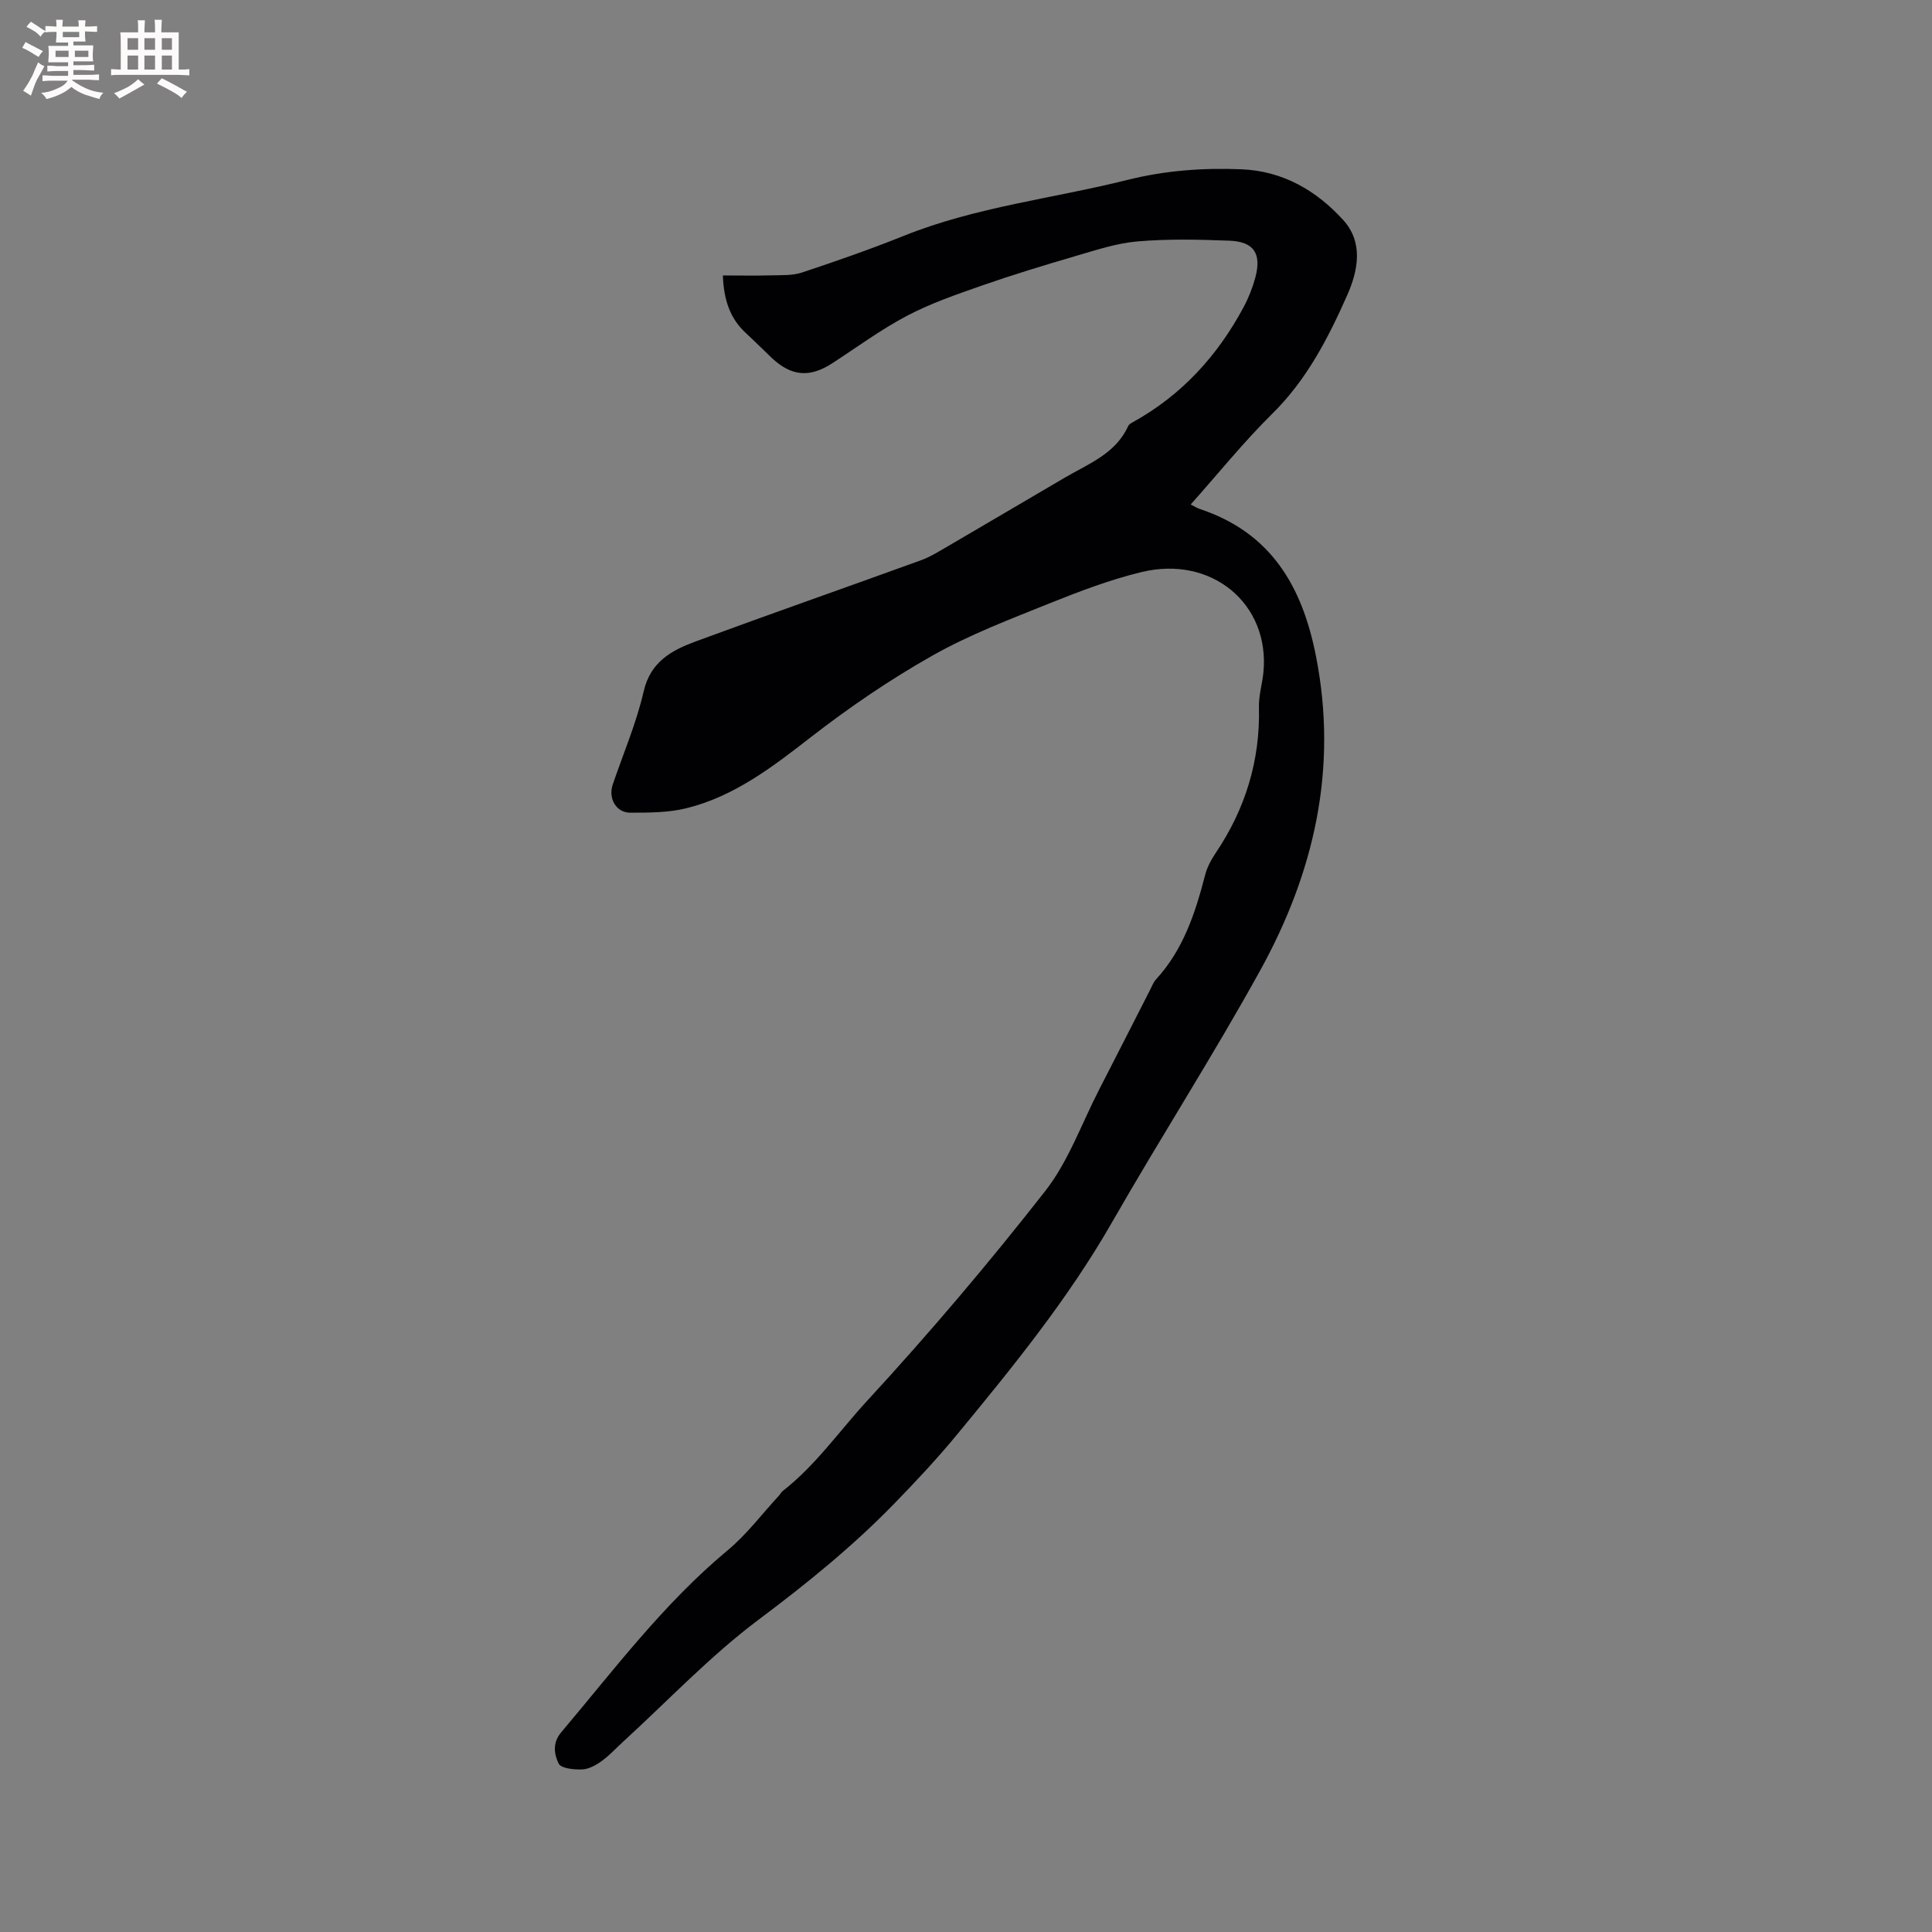 <svg enable-background="new 0 0 400 400" viewBox="0 0 400 400" xmlns="http://www.w3.org/2000/svg"><rect x="0" y="0" width="400" height="400" fill="#808080" stroke="none"/><path d="m149.66 57.03c3.49 0 6.71.07 9.93-.02 2.17-.06 4.47.07 6.47-.59 7.13-2.37 14.23-4.85 21.21-7.65 14.87-5.95 30.77-7.67 46.15-11.52 7.8-1.95 15.66-2.53 23.63-2.2 8.55.35 15.49 4.4 21.03 10.48 4.21 4.62 3.14 10.42.83 15.62-3.95 8.9-8.37 17.49-15.51 24.52-5.94 5.86-11.2 12.41-16.88 18.78.77.38 1.31.74 1.89.93 14.66 4.88 21.16 15.87 24.03 30.38 4.63 23.38-.37 44.95-11.57 65.23-9.72 17.6-20.61 34.56-30.6 52.01-9.11 15.92-20.6 30.04-32.2 44.1-4.1 4.97-8.53 9.7-13.03 14.32-8.59 8.82-18.08 16.5-27.96 23.9-10.05 7.53-18.79 16.8-28.1 25.31-1.48 1.36-2.86 2.87-4.48 4.03-1.16.83-2.64 1.64-4 1.68-1.66.06-4.32-.2-4.82-1.19-.94-1.87-1.36-4.28.5-6.48 11-13.03 21.25-26.71 34.5-37.72 3.93-3.27 7.07-7.49 10.57-11.27.29-.31.48-.73.8-.98 6.82-5.31 11.75-12.46 17.53-18.73 12.84-13.94 25.13-28.44 36.81-43.36 4.81-6.14 7.52-13.93 11.16-20.99 3.54-6.87 7.03-13.77 10.55-20.65.39-.75.69-1.6 1.25-2.21 5.65-6.15 8.13-13.76 10.16-21.61.41-1.6 1.25-3.15 2.18-4.54 6.15-9.15 9.24-19.15 8.96-30.22-.06-2.39.69-4.79.93-7.21 1.36-14.15-10.7-24.26-25.24-20.74-6.44 1.56-12.73 3.94-18.9 6.42-8.24 3.32-16.64 6.5-24.35 10.85-8.81 4.97-17.26 10.74-25.26 16.95-7.93 6.16-15.81 12.22-25.69 14.67-3.74.93-7.76.92-11.65.93-2.94 0-4.6-2.98-3.63-5.83 2.18-6.41 4.89-12.7 6.4-19.27 1.42-6.19 5.83-8.53 10.78-10.36 15.48-5.71 31.06-11.15 46.57-16.78 1.96-.71 3.79-1.85 5.61-2.91 8.13-4.74 16.22-9.53 24.34-14.28 4.9-2.86 10.44-4.92 13.02-10.63.15-.33.59-.58.94-.78 10.1-5.58 17.55-13.74 22.95-23.82 1.04-1.94 1.87-4.05 2.44-6.17 1.31-4.95-.31-7.41-5.4-7.6-6.32-.24-12.7-.39-18.99.15-4.37.37-8.67 1.82-12.93 3.06-6.5 1.9-12.98 3.88-19.38 6.11-5.23 1.83-10.54 3.66-15.42 6.23-5.38 2.83-10.34 6.49-15.46 9.82-4.7 3.05-8.49 2.73-12.58-1.13-1.77-1.68-3.48-3.41-5.28-5.07-3.36-3.06-4.62-6.96-4.81-11.97z" fill="#010103"/><g fill="#fcfbfa"><path d="m6.8 9.5c.6.3 1.3.7 2.1 1.1-.4.4-.7.8-.9 1.2-.7-.4-1.3-.8-1.8-1.1s-1.1-.6-1.6-.8c.2-.4.5-.8.7-1.2.4.2.8.5 1.5.8zm.9 6.9c-.3.6-.5 1.1-.7 1.7s-.4 1.1-.6 1.7c-.6-.4-1.1-.7-1.6-1 .7-1 1.2-1.8 1.5-2.4.3-.5.6-1.1.8-1.7.3-.6.5-1.2.8-1.8.3.3.8.6 1.3.8-.7 1.3-1.2 2.2-1.5 2.7zm.1-11c.4.3 1 .7 1.7 1.1-.5.2-.8.6-1.1 1.1-.5-.6-1-1-1.4-1.2s-.9-.6-1.5-.8c.2-.4.5-.7.9-1.1.5.3.9.6 1.4.9zm10.5 13.1c1 .4 2 .6 3.1.7-.4.4-.7.8-.8 1.3-.9-.2-1.9-.6-3-.9-1-.4-2-.9-2.8-1.6-.5.4-1.1.9-1.9 1.3s-1.9.9-3.3 1.2c-.1-.3-.5-.8-1.1-1.3 1 0 2.1-.3 3.2-.8 1.2-.5 1.9-1 2.3-1.7h-3.2c-.4 0-1 0-2 .1v-1.2c1 0 1.7.1 2 .1h3.3v-1h-2.3c-.2 0-.9 0-2 .1v-1.2c1.2 0 1.9.1 2 .1h2.3v-.8h-4.1c0-.7.1-1.2.1-1.6 0-.5 0-1.1-.1-1.8h4.1v-.7h-2.5c0-.6.1-1.1.1-1.6v-.6h-.5c-.4 0-1 0-1.8.1v-1.3c1.2 0 1.9.1 2.1.1h.2c0-.3 0-.8-.1-1.4h1.4c0 .6-.1 1-.1 1.4h3.4c0-.4 0-.8-.1-1.3h1.5c0 .4-.1.9-.1 1.3.7 0 1.5 0 2.5-.1v1.2c-1 0-1.8-.1-2.5-.1v.6c0 .3 0 .8.1 1.5h-2.5v.8h4.1c0 .7-.1 1.3-.1 1.8s0 1 .1 1.5h-4.1v.8h1.4c.8 0 1.8 0 2.9-.1v1.2c-1 0-1.9-.1-2.8-.1h-1.5v1h3.2c.3 0 1 0 2.1-.1v1.2c-1.1 0-1.8-.1-2.1-.1h-3.4l-.1.1c1.4 1 2.4 1.5 3.4 1.9zm-4.1-6.7v-1.3h-2.7v1.3zm2.2-4.1v-1.1h-3.4v1.1zm1.9 4.1v-1.3h-2.8v1.3z"/><path d="m37 6.7v2.3 5.4c1 0 1.8 0 2.2-.1v1.3c-.6 0-1.5-.1-2.5-.1h-11.9c-.7 0-1.3 0-1.8.1v-1.3c.5 0 1.1.1 2 .1v-5.2c0-1 0-1.8-.1-2.5h3.7c0-1.3 0-2.1-.1-2.5h1.5c0 .4-.1 1.3-.1 2.5h2.2c0-1.2 0-2.1-.1-2.6h1.5c0 .4-.1 1.3-.1 2.6zm-12.3 13.7c-.3-.4-.7-.8-1.1-1.1 1.1-.4 2.1-.9 2.9-1.3.8-.5 1.5-1 2.1-1.6.4.4.9.8 1.3 1.1-2.5 1.4-4.2 2.4-5.2 2.9zm3.9-10.1v-2.4h-2.2v2.4zm0 4.1v-2.9h-2.2v2.9zm3.5-4.1v-2.4h-2.2v2.4zm0 4.1v-2.9h-2.2v2.9zm.4 2.9 1-1.1c.6.3 1.4.7 2.5 1.3s2 1.1 2.7 1.5c-.4.4-.8.8-1.1 1.3-.8-.8-2.5-1.7-5.1-3zm3.1-7v-2.4h-2.1v2.4zm0 4.1v-2.9h-2.1v2.9z"/></g></svg>